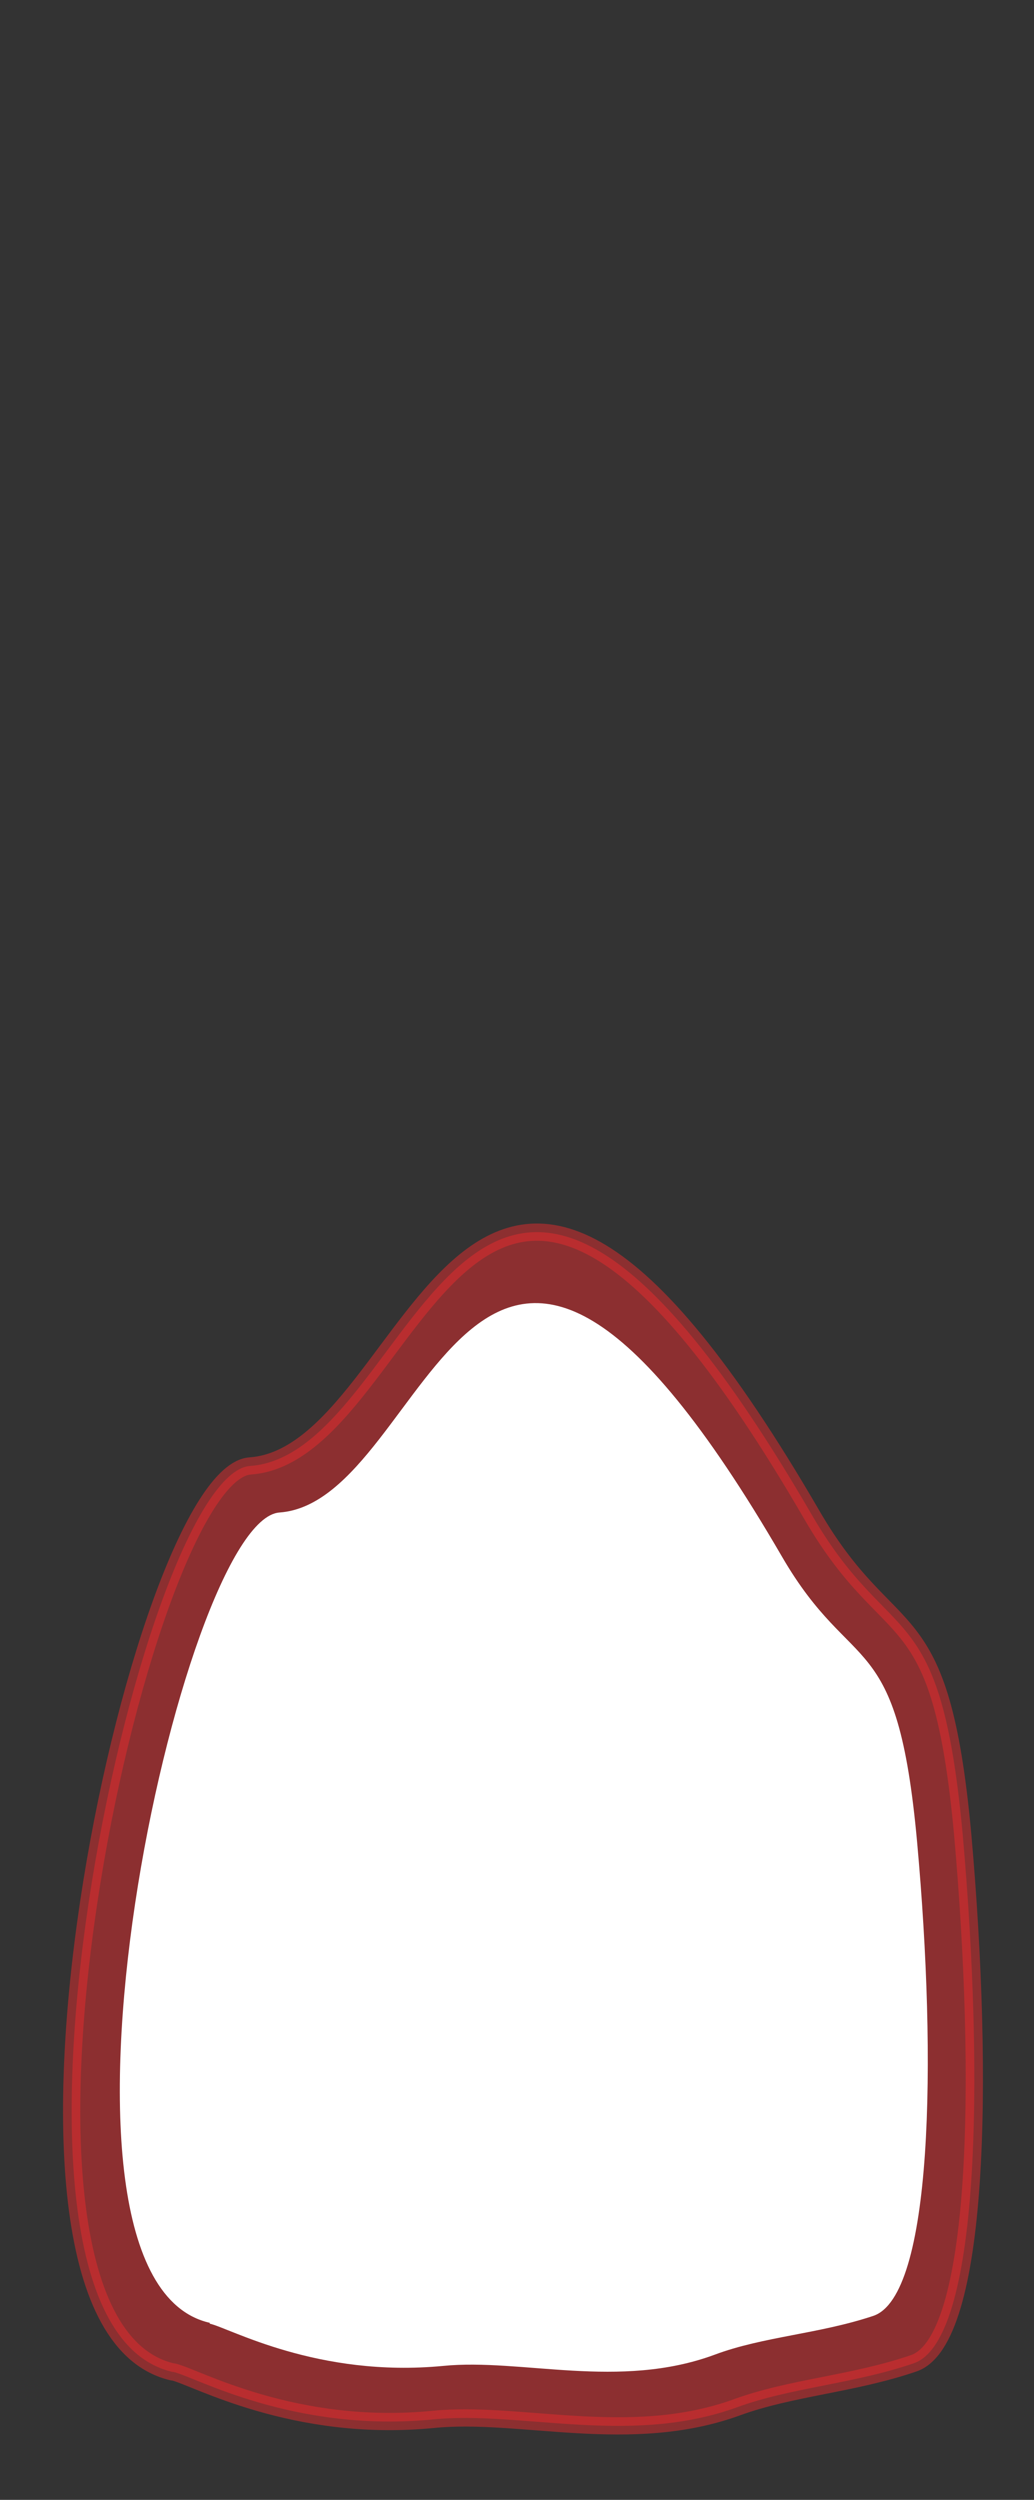 <svg width="12" height="29" viewBox="0 0 12 29" fill="none" xmlns="http://www.w3.org/2000/svg">
<rect x="0" y="0" width="12" height="29" fill="#333333" stroke="none"/>
<path opacity="0.5" d="M2.013 27.516C2.273 27.576 3.413 28.226 5.033 28.066C6.043 27.966 7.313 28.376 8.553 27.926C9.183 27.696 9.903 27.656 10.603 27.416C11.373 27.156 11.423 24.116 11.173 21.286C10.913 18.456 10.353 19.176 9.423 17.576C5.383 10.616 4.903 16.866 2.903 17.006C1.623 17.096 -0.517 26.936 2.003 27.516H2.013Z" fill="#E62C2F" stroke="#E62C2F" stroke-width="0.2" stroke-linecap="round" stroke-linejoin="round"/>
<path d="M2.434 26.956C2.664 27.006 3.684 27.586 5.144 27.446C6.054 27.356 7.184 27.726 8.294 27.316C8.854 27.106 9.504 27.076 10.134 26.866C10.824 26.636 10.874 23.916 10.644 21.376C10.414 18.836 9.904 19.486 9.074 18.056C5.454 11.826 5.034 17.416 3.244 17.546C2.104 17.626 0.184 26.436 2.434 26.946V26.956Z" fill="white"/>
</svg>
